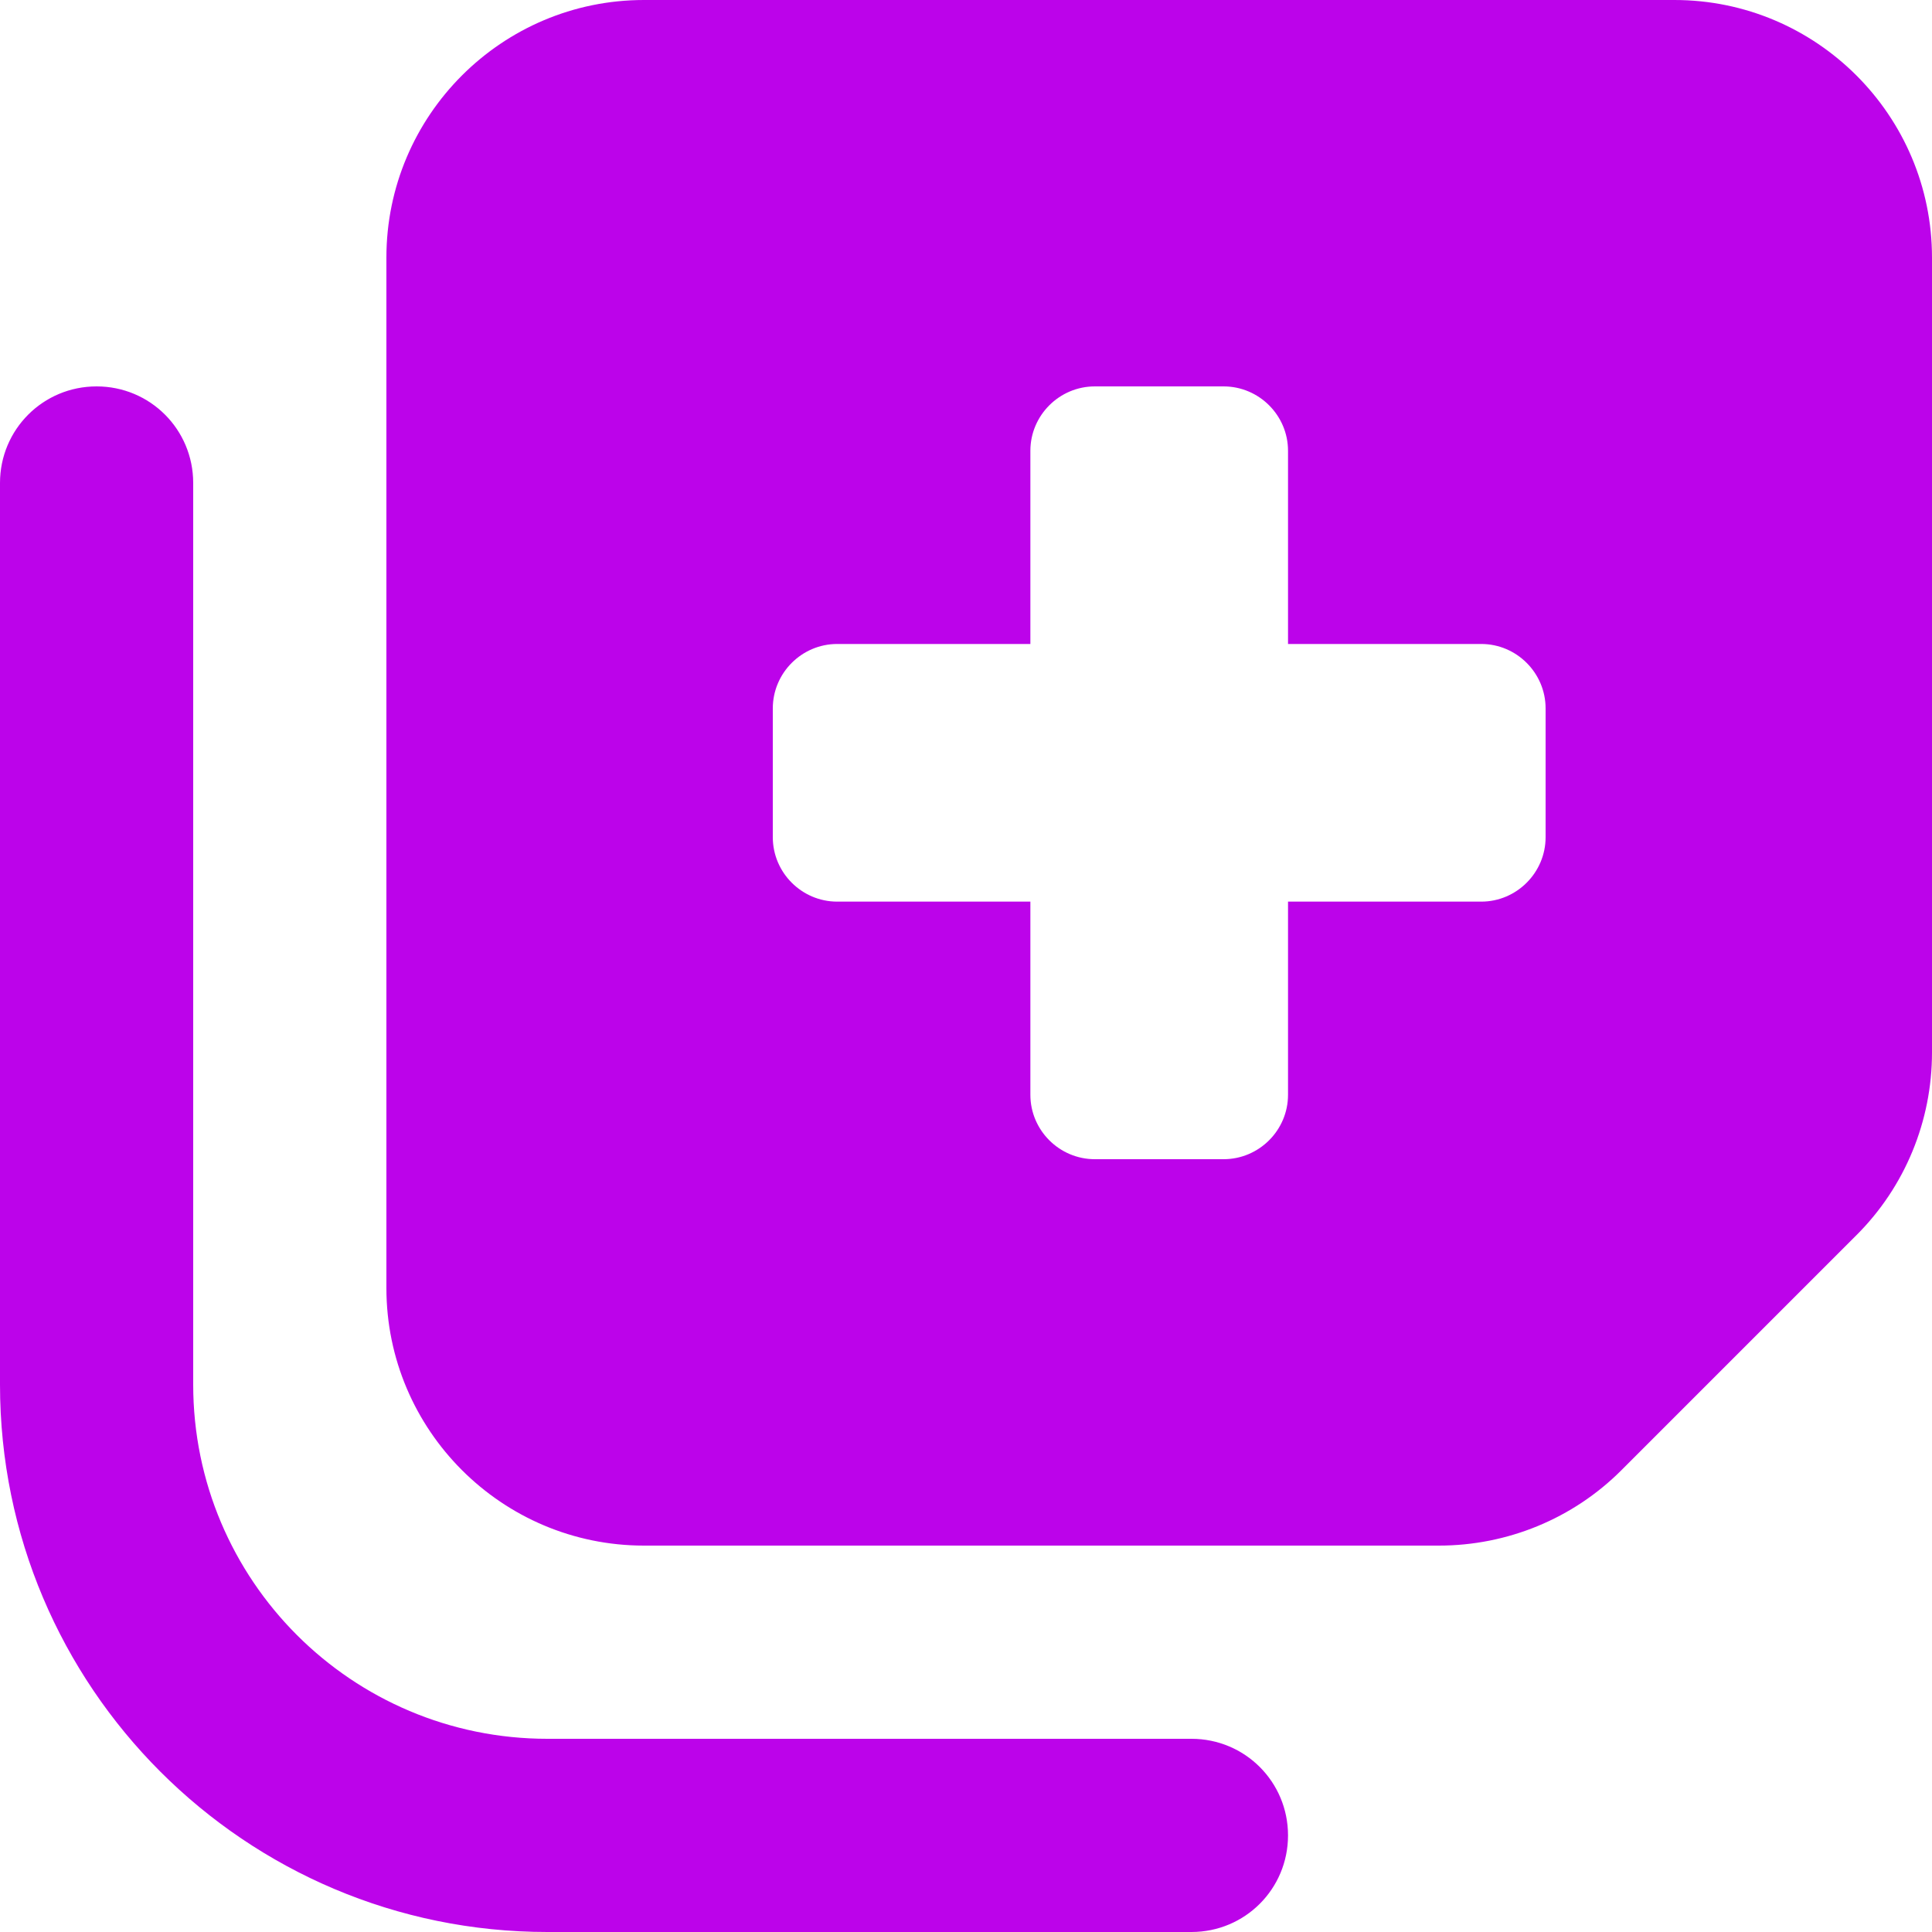 <svg width="28" height="28" viewBox="0 0 28 28" fill="none" xmlns="http://www.w3.org/2000/svg">
<path d="M5.6 18.667V3.733C5.6 1.674 7.274 0 9.333 0H24.267C26.326 0 28 1.674 28 3.733V15.254C28 16.246 27.609 17.197 26.909 17.897L23.497 21.309C22.797 22.009 21.846 22.4 20.854 22.4H9.333C7.274 22.4 5.6 20.726 5.6 18.667ZM15.867 5.6C15.353 5.6 14.933 6.02 14.933 6.533V9.333H12.133C11.62 9.333 11.2 9.753 11.2 10.267V12.133C11.2 12.647 11.62 13.067 12.133 13.067H14.933V15.867C14.933 16.38 15.353 16.8 15.867 16.8H17.733C18.247 16.8 18.667 16.38 18.667 15.867V13.067H21.467C21.98 13.067 22.4 12.647 22.4 12.133V10.267C22.4 9.753 21.98 9.333 21.467 9.333H18.667V6.533C18.667 6.02 18.247 5.6 17.733 5.6H15.867ZM17.267 25.2C18.043 25.2 18.667 25.824 18.667 26.6C18.667 27.376 18.043 28 17.267 28H7.933C3.553 28 0 24.448 0 20.067V7C0 6.224 0.624 5.6 1.4 5.6C2.176 5.6 2.8 6.224 2.8 7V20.067C2.8 22.902 5.098 25.2 7.933 25.2H17.267Z" fill="#BC03EA"/>
</svg>
